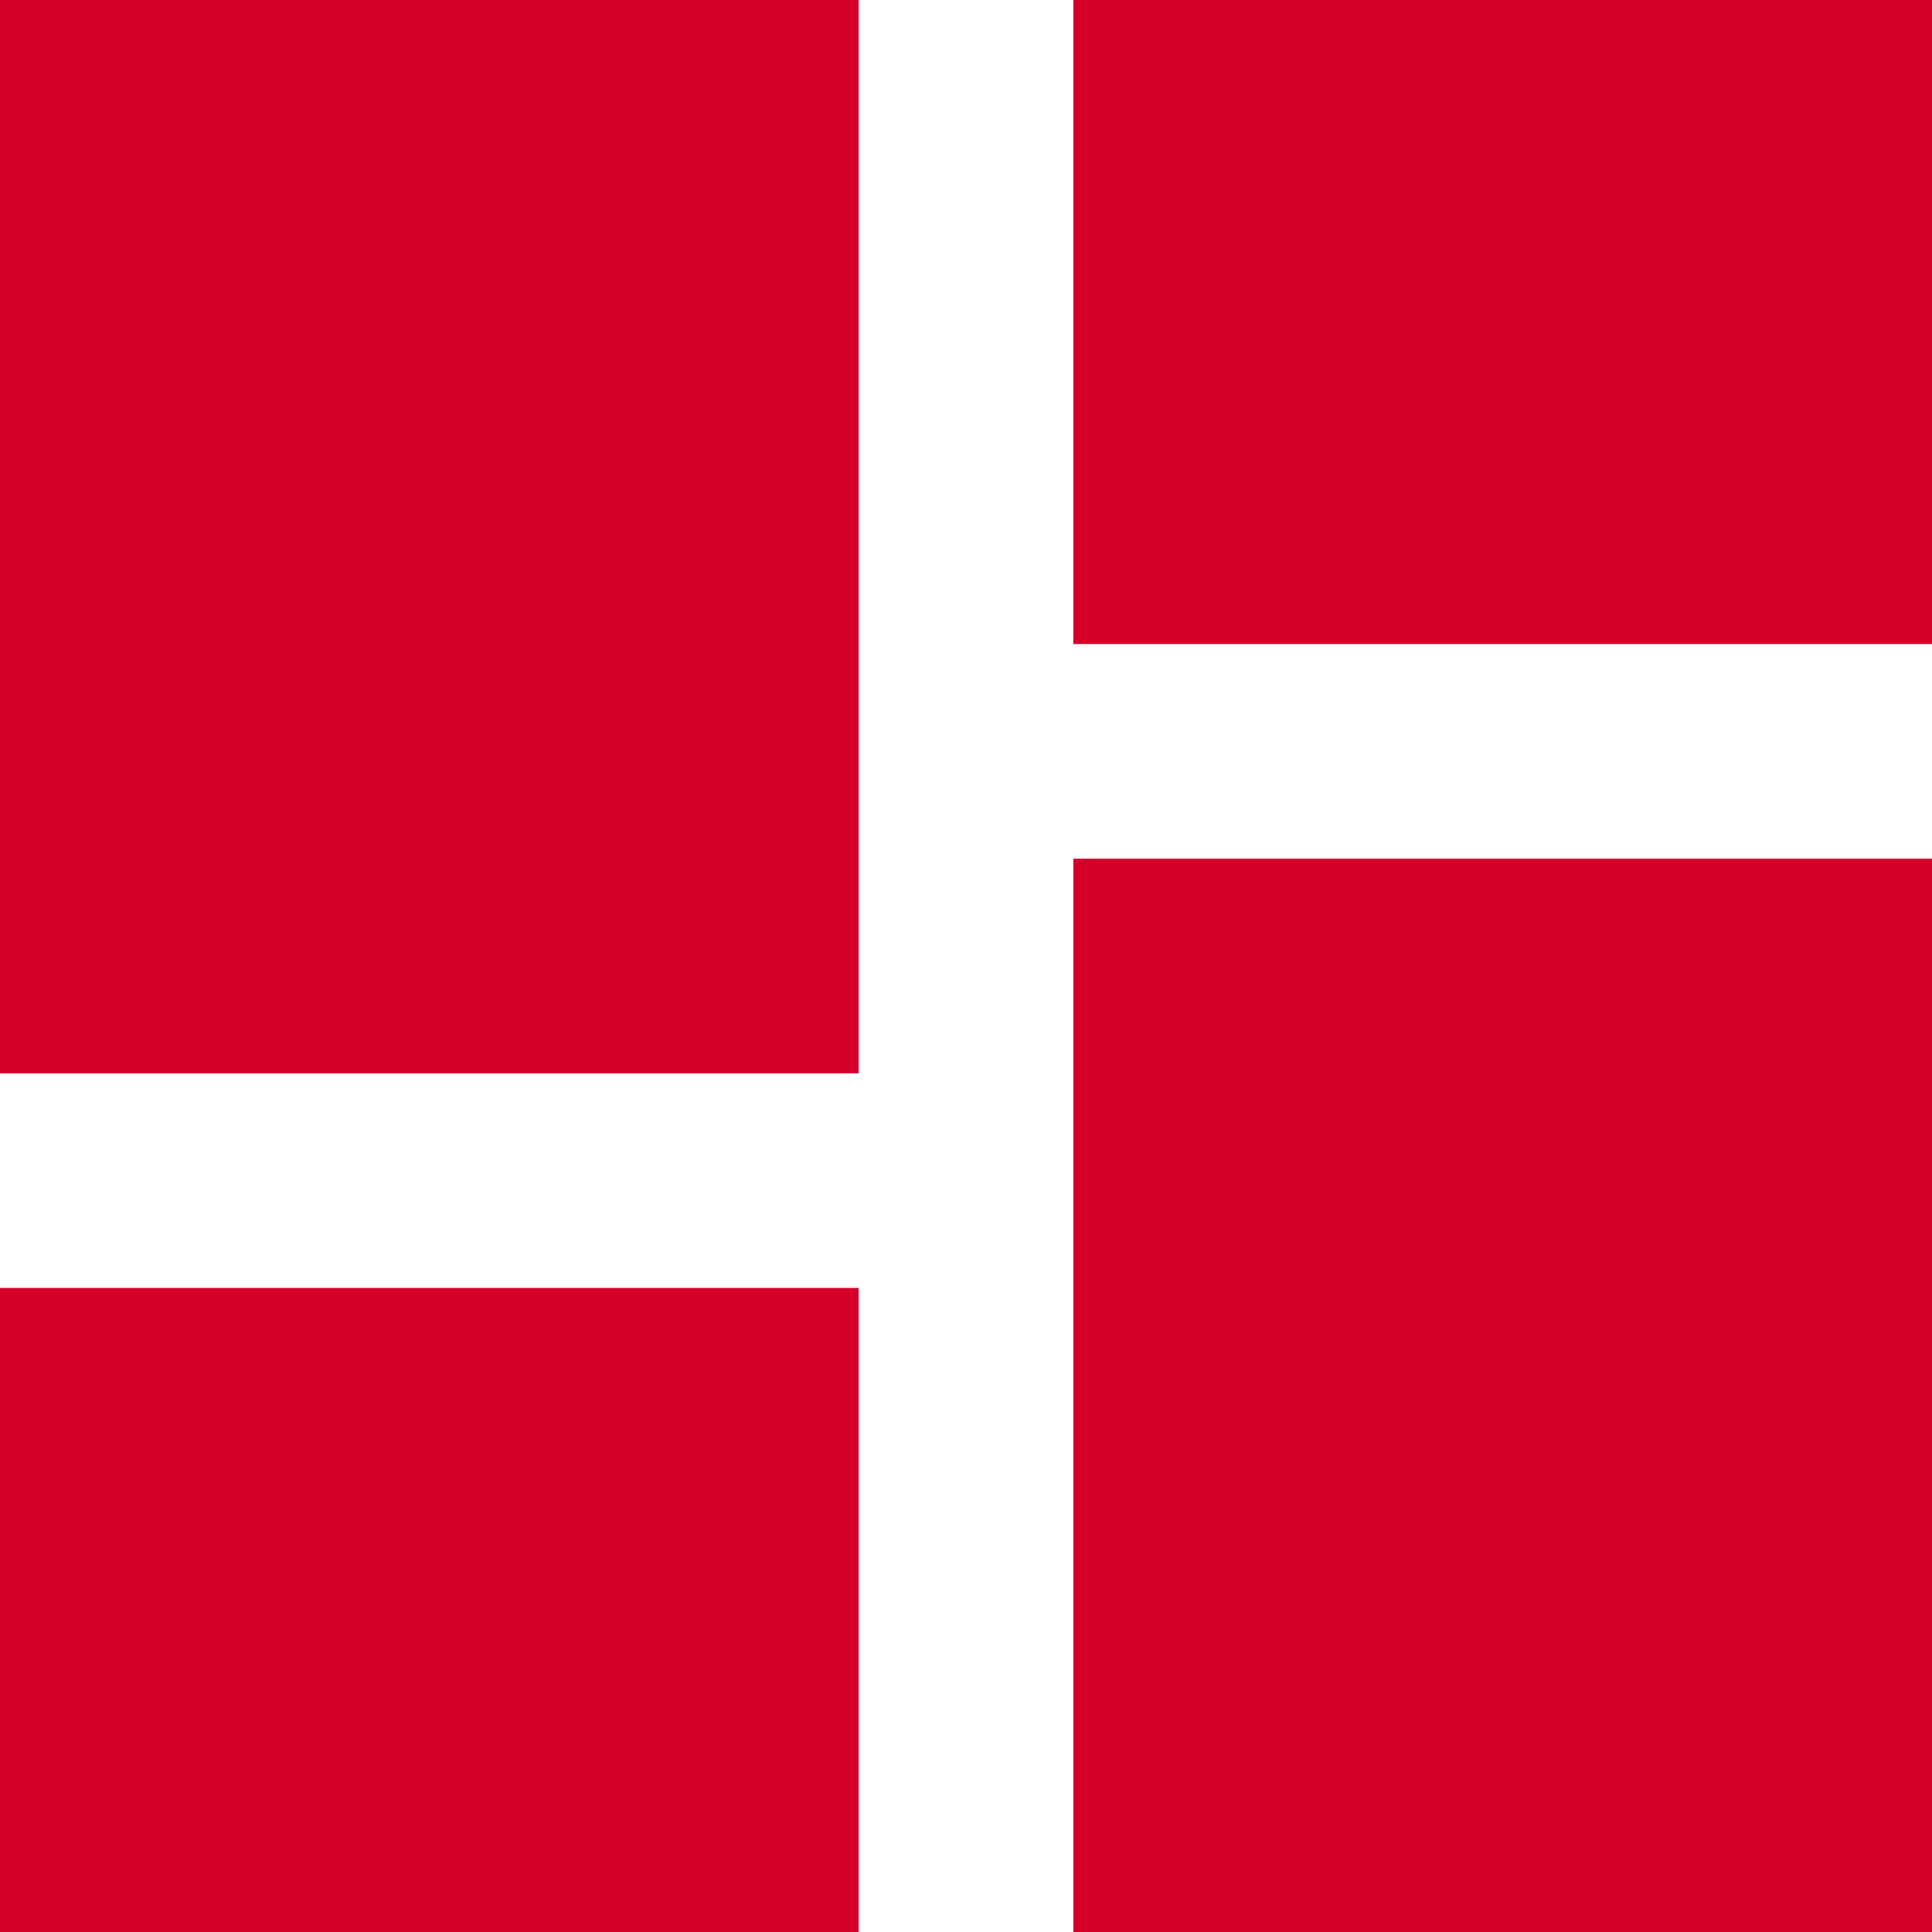<svg xmlns="http://www.w3.org/2000/svg" width="11" height="11" viewBox="0 0 11 11">
  <defs>
    <style>
      .cls-1 {
        fill: #d40029;
      }
    </style>
  </defs>
  <path id="Icon_material-dashboard" data-name="Icon material-dashboard" class="cls-1" d="M0,6.111H4.889V0H0ZM0,11H4.889V7.333H0Zm6.111,0H11V4.889H6.111Zm0-11V3.667H11V0Z"/>
</svg>
